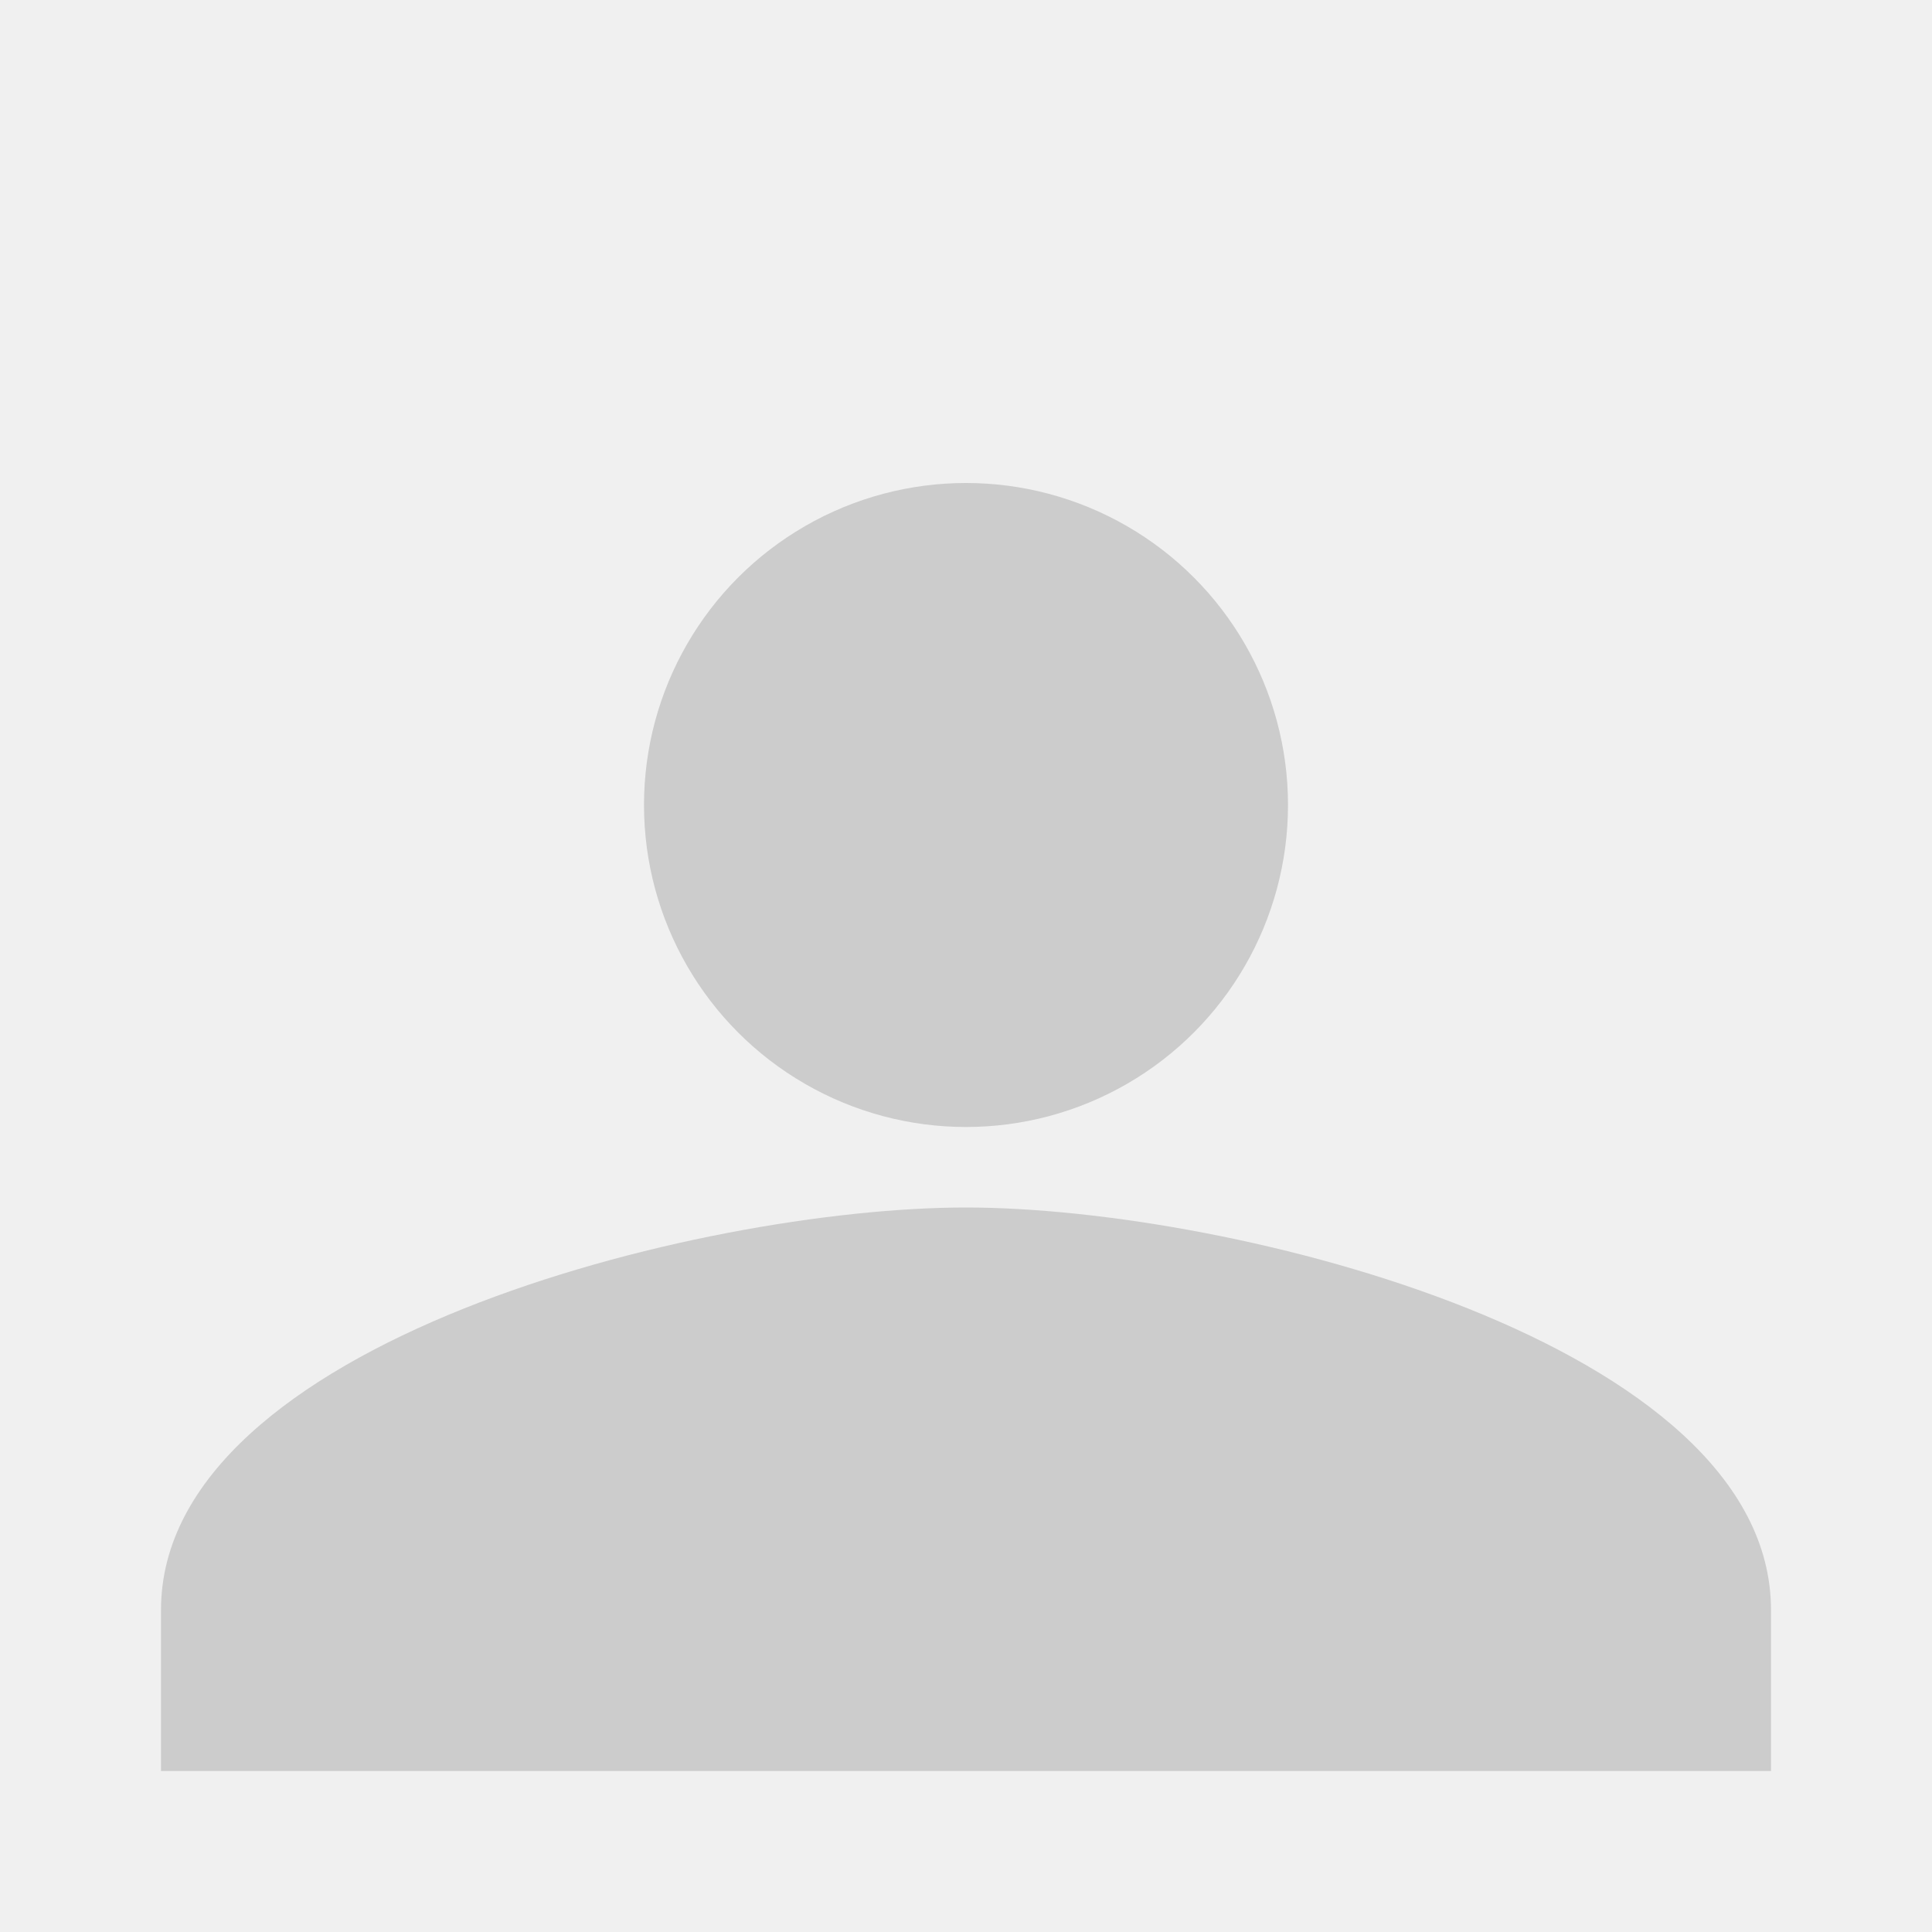 <?xml version="1.0" encoding="UTF-8"?>
<svg width="192" height="192" viewBox="0 0 192 192" xmlns="http://www.w3.org/2000/svg">
  <rect width="192" height="192" fill="#f0f0f0"/>
  <circle cx="96" cy="80" r="32" fill="#cccccc"/>
  <path d="M96 120c-26.51 0-80 13.49-80 40v16h160v-16c0-26.51-53.49-40-80-40z" fill="#cccccc"/>
</svg>